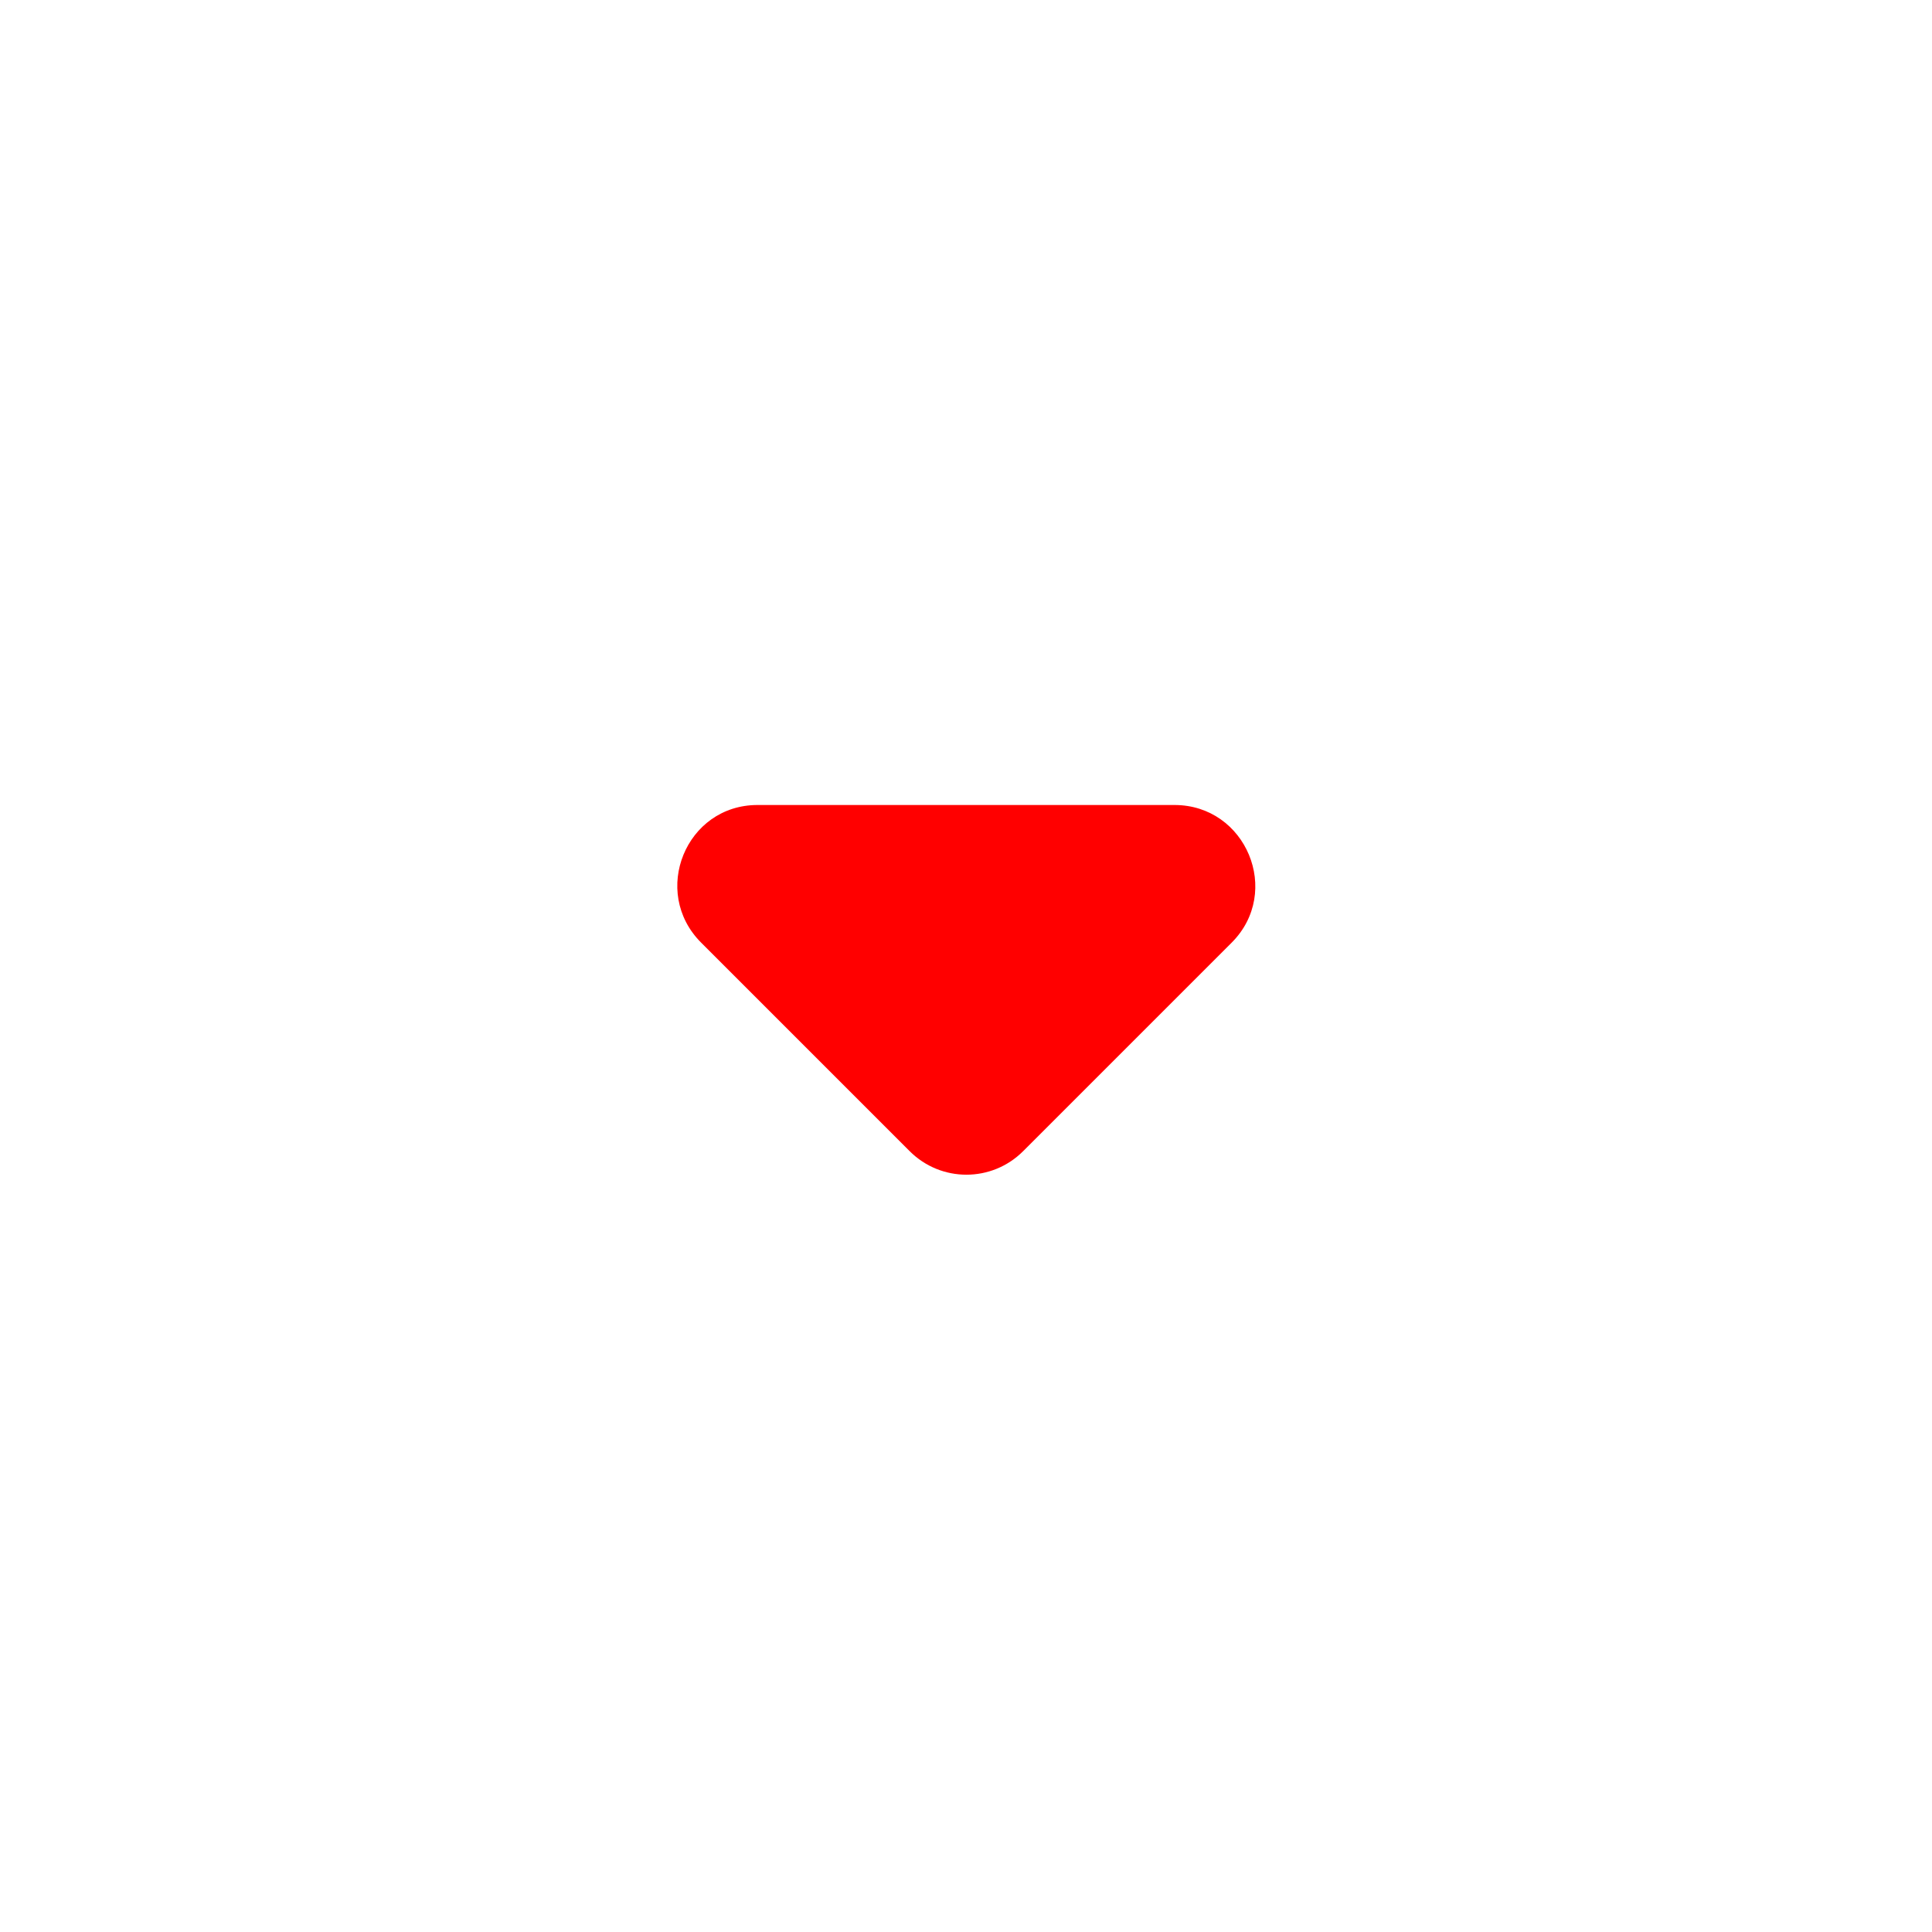 <svg class="downIconPriceChange" fill="red" focusable="false" aria-hidden="true" viewBox="0 0 24 24" data-testid="ArrowDropDownRoundedIcon" aria-label="fontSize large"><path d="m8.71 11.71 2.59 2.59c.39.39 1.02.39 1.41 0l2.59-2.59c.63-.63.18-1.71-.71-1.71H9.41c-.89 0-1.33 1.08-.7 1.71z"></path></svg>